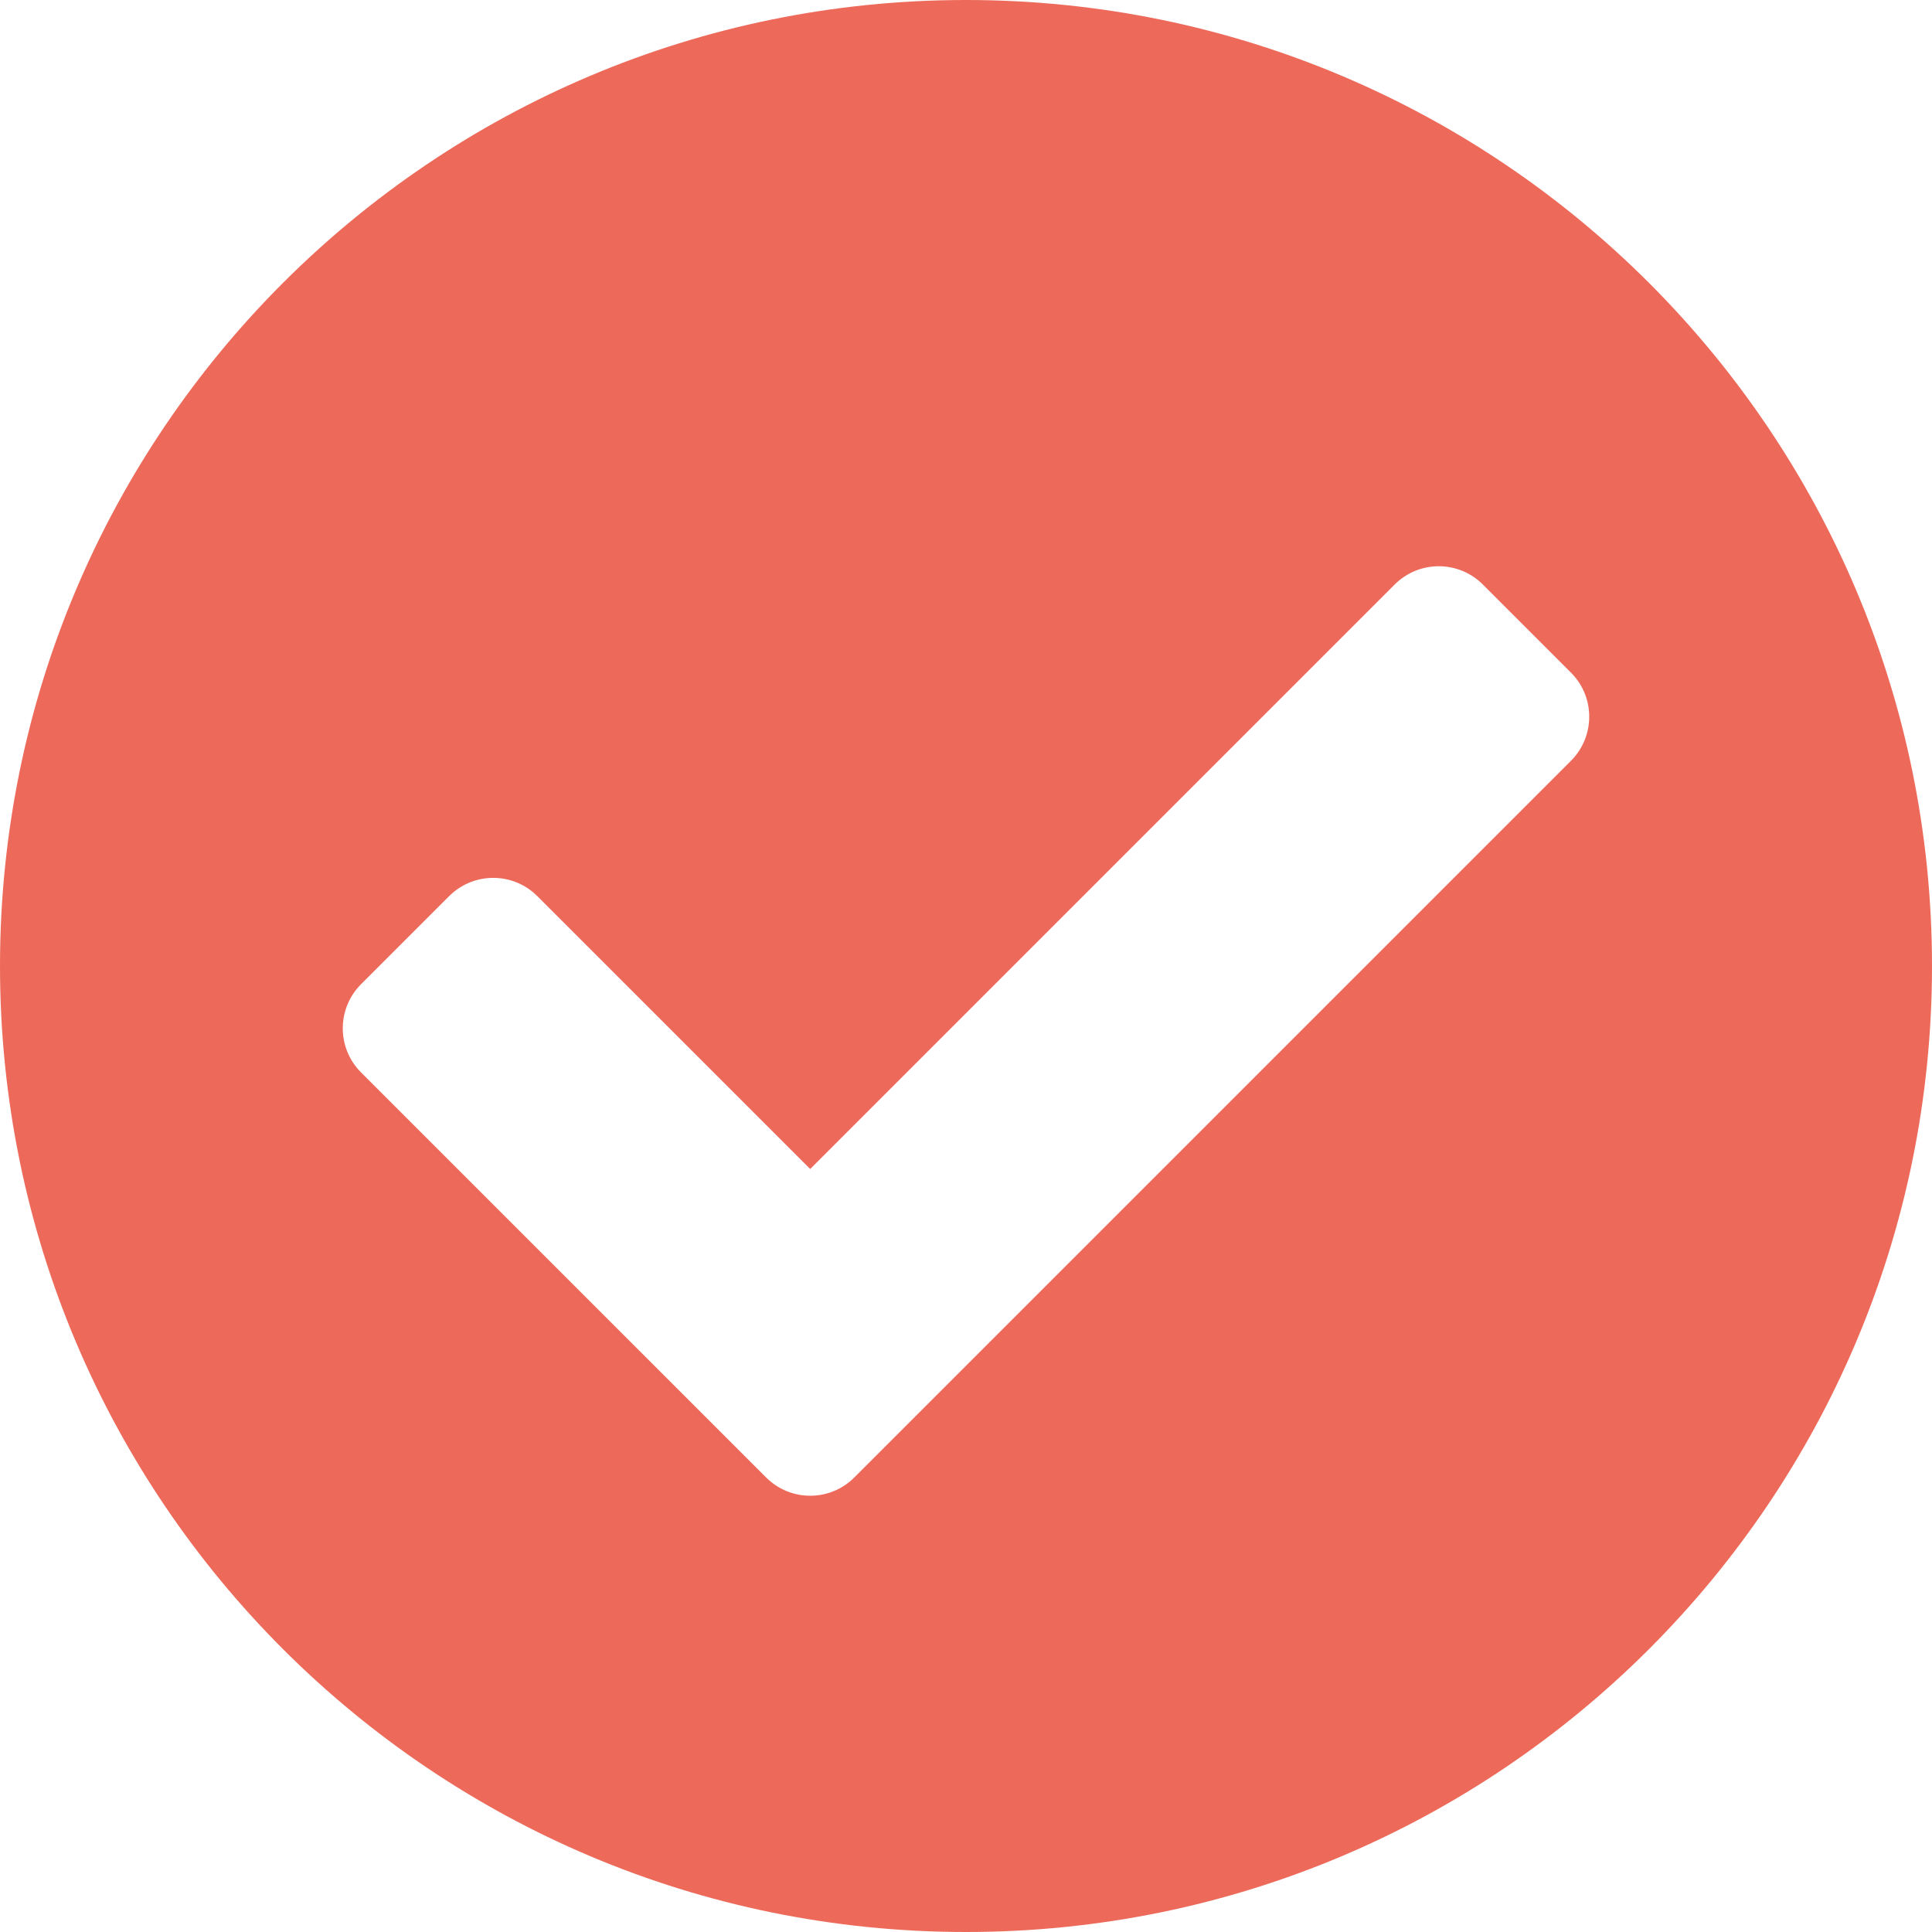 <svg width="80" height="80" viewBox="0 0 80 80" fill="none" xmlns="http://www.w3.org/2000/svg">
<path d="M80 40C80 62.091 62.091 80 40 80C17.909 80 0 62.091 0 40C0 17.909 17.909 0 40 0C62.091 0 80 17.909 80 40ZM35.373 61.18L65.051 31.502C66.058 30.494 66.058 28.86 65.051 27.853L61.401 24.203C60.393 23.195 58.759 23.195 57.751 24.203L33.548 48.406L22.248 37.106C21.241 36.099 19.607 36.099 18.599 37.106L14.949 40.756C13.942 41.764 13.942 43.398 14.949 44.405L31.724 61.179C32.731 62.187 34.365 62.187 35.373 61.18Z" fill="#ED6A5A"/>
</svg>

